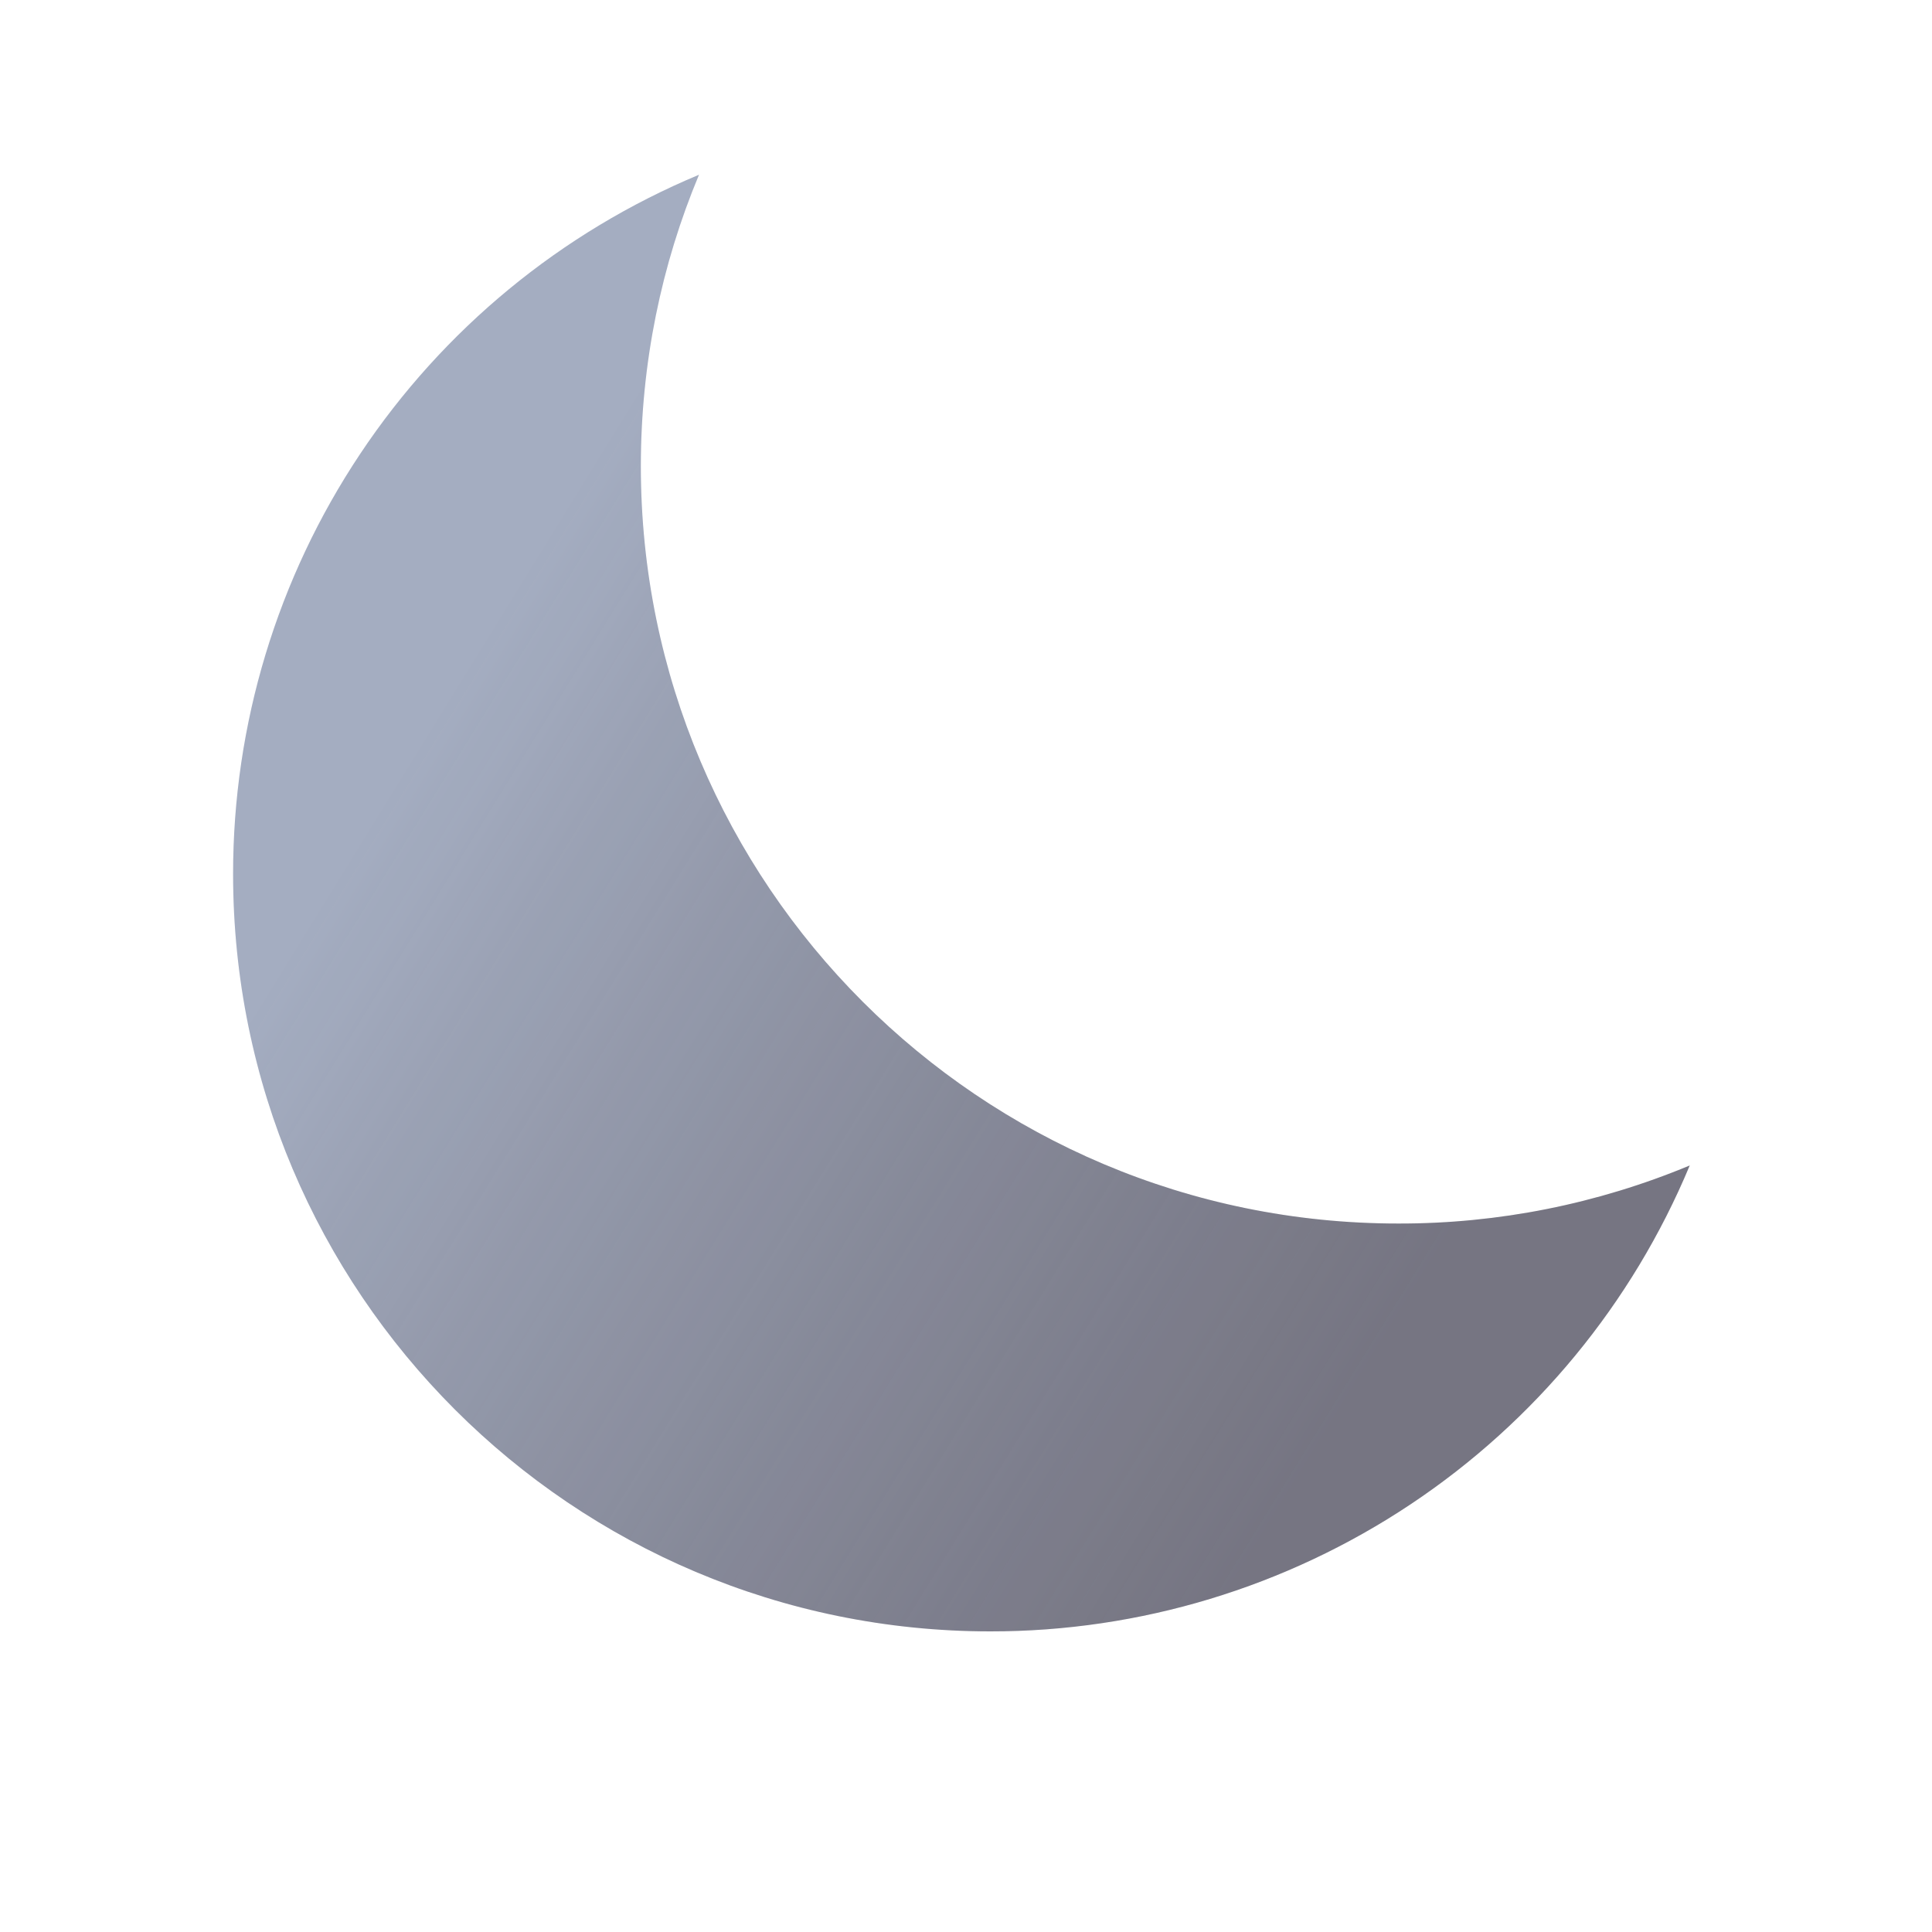 <svg width="20" height="20" viewBox="0 0 20 20" fill="none" xmlns="http://www.w3.org/2000/svg">
<path d="M17.492 12.065C16.536 12.463 15.511 12.668 14.475 12.666C10.145 12.666 6.634 9.156 6.634 4.826C6.634 3.756 6.848 2.737 7.236 1.809C5.807 2.405 4.587 3.41 3.729 4.698C2.87 5.986 2.412 7.5 2.413 9.048C2.413 13.378 5.923 16.888 10.253 16.888C11.801 16.889 13.315 16.43 14.603 15.572C15.891 14.714 16.896 13.494 17.492 12.065Z" fill="url(#paint0_linear_3967_250)"/>
<path d="M17.492 12.065C16.536 12.463 15.511 12.668 14.475 12.666C10.145 12.666 6.634 9.156 6.634 4.826C6.634 3.756 6.848 2.737 7.236 1.809C5.807 2.405 4.587 3.41 3.729 4.698C2.87 5.986 2.412 7.5 2.413 9.048C2.413 13.378 5.923 16.888 10.253 16.888C11.801 16.889 13.315 16.43 14.603 15.572C15.891 14.714 16.896 13.494 17.492 12.065Z" fill="black" fill-opacity="0.1"/>
<defs>
<linearGradient id="paint0_linear_3967_250" x1="6.123" y1="4.776" x2="16.122" y2="10.944" gradientUnits="userSpaceOnUse">
<stop stop-color="#B6C0D6"/>
<stop offset="1" stop-color="#6B6A7B" stop-opacity="0.84"/>
</linearGradient>
</defs>
</svg>
